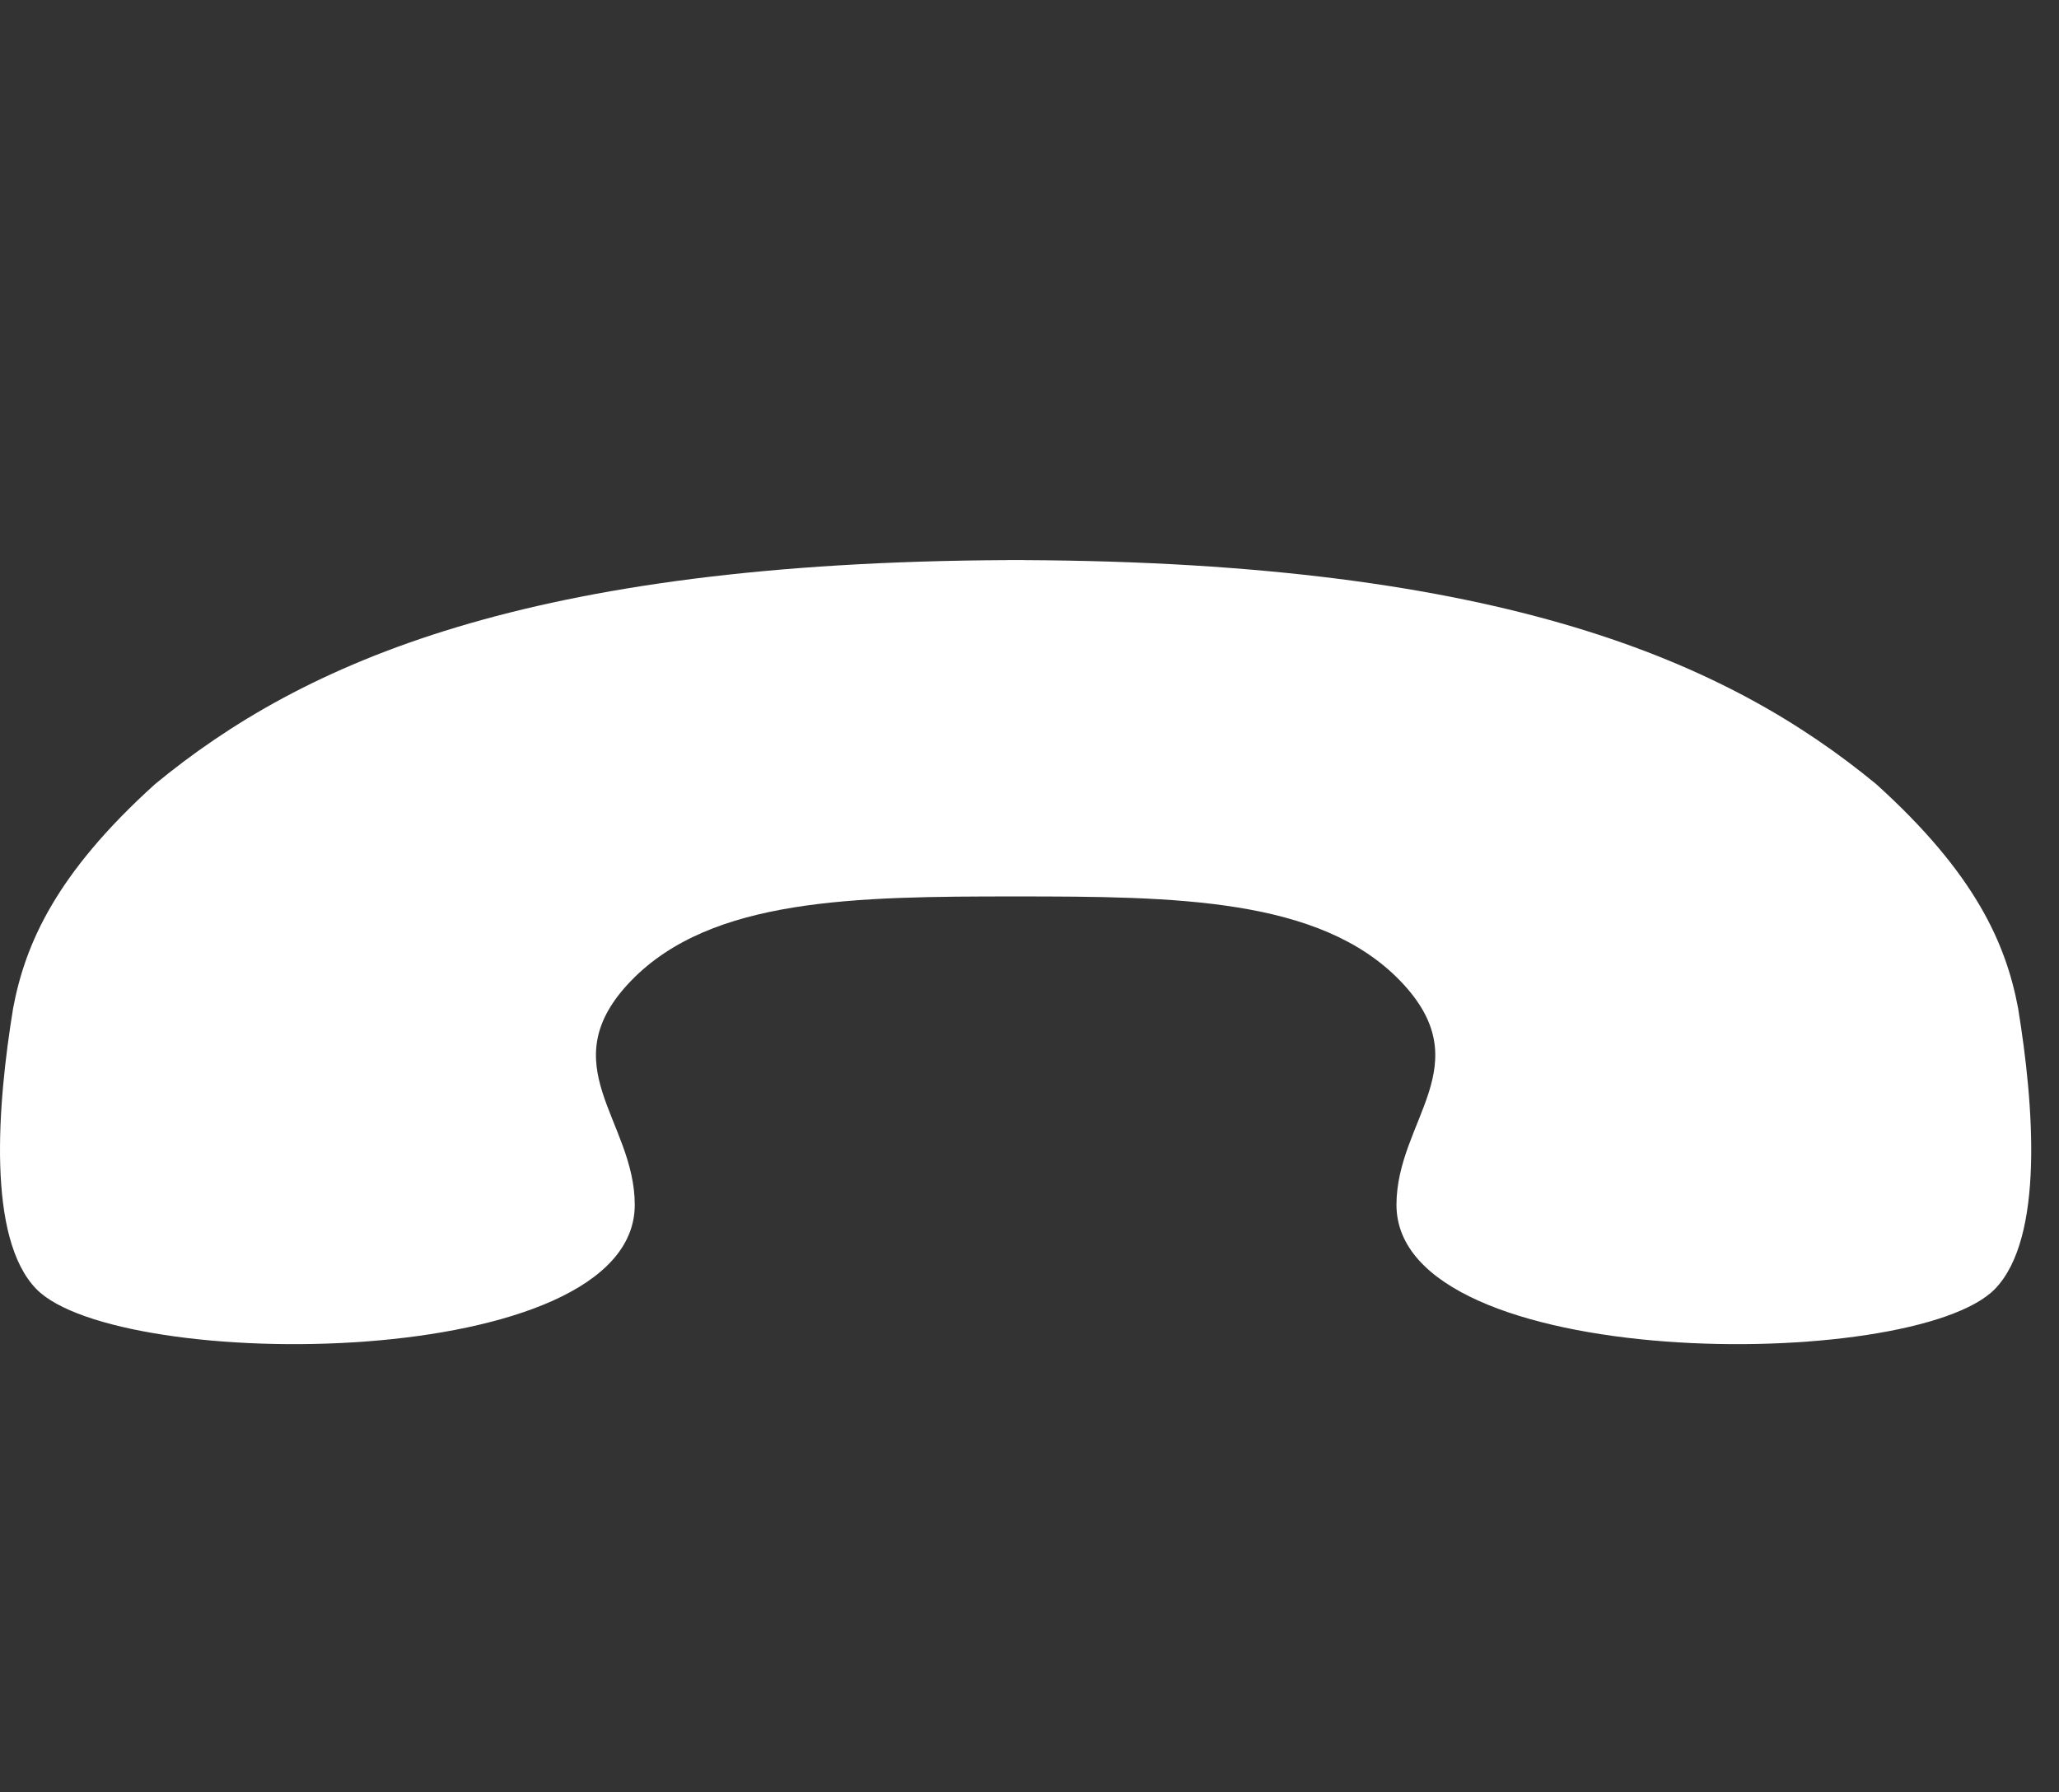 <svg width="834" height="726" viewBox="0 0 834 726" fill="none" xmlns="http://www.w3.org/2000/svg">
<rect x="0" y="0" width="834" height="726" fill="#333333" stroke="none"/>
<path d="M817.429 408.375C823.857 447.715 828.048 501.53 808.07 522.13C775.006 556.184 565.642 556.184 565.642 488.053C565.642 453.75 600.069 431.244 567.03 397.19C534.506 363.681 476.193 363.136 411.376 363.136C346.558 363.136 288.246 363.681 255.721 397.19C222.683 431.244 257.11 453.75 257.11 488.053C257.11 556.184 47.745 556.184 14.681 522.13C-5.296 501.53 -1.106 447.715 5.322 408.375C10.284 382.103 22.78 353.789 62.812 317.625C122.873 268.166 213.735 227.76 408.162 226.898V226.875C409.242 226.875 410.296 226.875 411.376 226.875C412.456 226.875 413.51 226.875 414.59 226.875V226.898C609.016 227.76 699.879 268.166 759.939 317.625C799.971 353.789 812.493 382.103 817.429 408.375Z" fill="white"/>
</svg>
